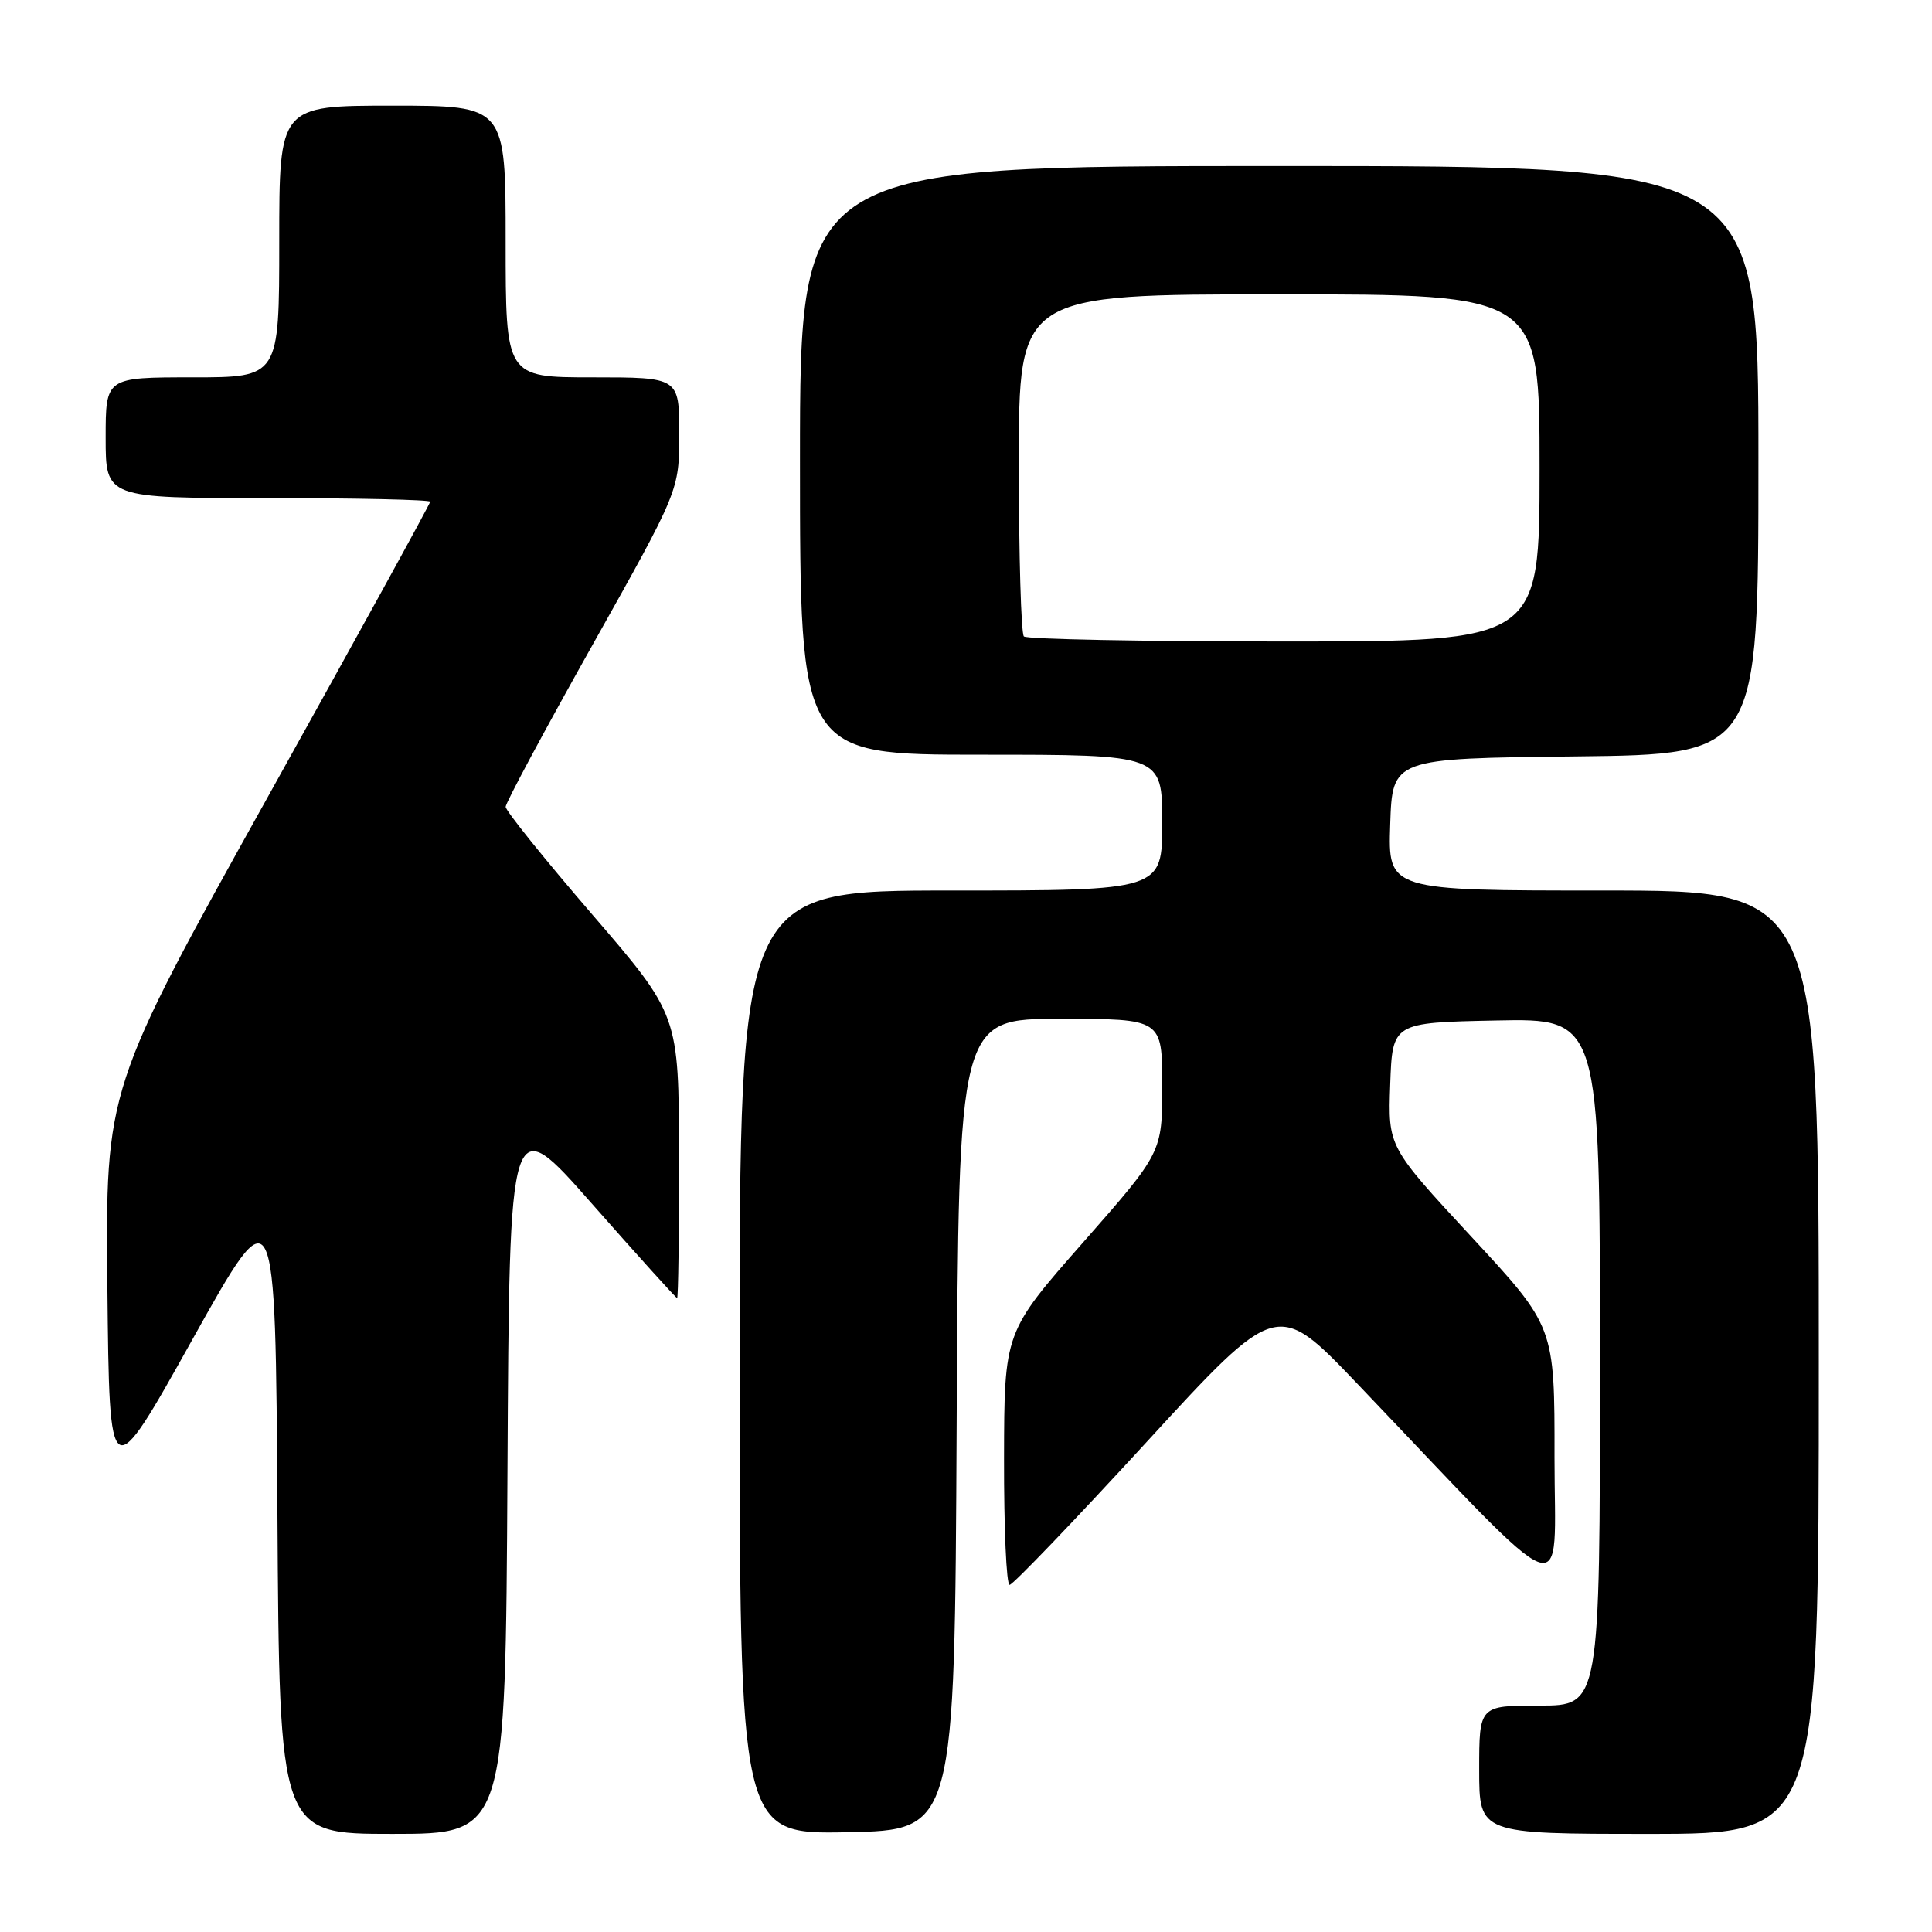 <?xml version="1.0" encoding="UTF-8" standalone="no"?>
<!DOCTYPE svg PUBLIC "-//W3C//DTD SVG 1.1//EN" "http://www.w3.org/Graphics/SVG/1.1/DTD/svg11.dtd" >
<svg xmlns="http://www.w3.org/2000/svg" xmlns:xlink="http://www.w3.org/1999/xlink" version="1.1" viewBox="0 0 256 256">
 <g >
 <path fill="currentColor"
d=" M 67.24 195.04 C 67.50 147.07 67.50 147.07 78.47 159.54 C 84.51 166.39 89.57 172.00 89.72 172.00 C 89.87 172.00 89.99 163.56 89.97 153.25 C 89.95 134.50 89.95 134.50 78.47 121.17 C 72.16 113.85 67.00 107.43 67.00 106.91 C 67.00 106.39 72.17 96.75 78.50 85.48 C 90.00 64.99 90.00 64.99 90.00 57.49 C 90.00 50.00 90.00 50.00 78.50 50.00 C 67.00 50.00 67.00 50.00 67.00 32.00 C 67.00 14.00 67.00 14.00 52.00 14.00 C 37.00 14.00 37.00 14.00 37.00 32.00 C 37.00 50.00 37.00 50.00 25.50 50.00 C 14.00 50.00 14.00 50.00 14.00 58.00 C 14.00 66.00 14.00 66.00 35.50 66.00 C 47.33 66.00 57.00 66.22 57.00 66.48 C 57.00 66.75 47.32 84.36 35.48 105.61 C 13.97 144.25 13.97 144.25 14.23 170.71 C 14.50 197.18 14.50 197.18 25.50 177.48 C 36.50 157.78 36.50 157.78 36.76 200.39 C 37.02 243.00 37.02 243.00 52.00 243.00 C 66.98 243.00 66.98 243.00 67.24 195.04 Z  M 126.76 188.75 C 127.02 135.00 127.02 135.00 140.51 135.00 C 154.00 135.00 154.00 135.00 154.00 143.85 C 154.00 152.70 154.00 152.70 143.54 164.60 C 133.07 176.50 133.07 176.50 133.04 193.25 C 133.02 202.46 133.35 210.00 133.78 210.00 C 134.21 210.00 142.36 201.50 151.90 191.11 C 169.23 172.23 169.23 172.23 179.86 183.36 C 208.84 213.72 205.97 212.65 205.98 193.14 C 206.00 175.79 206.00 175.79 194.96 163.87 C 183.92 151.95 183.92 151.95 184.21 143.73 C 184.50 135.50 184.50 135.50 198.25 135.22 C 212.00 134.94 212.00 134.94 212.00 180.47 C 212.00 226.00 212.00 226.00 204.00 226.00 C 196.00 226.00 196.00 226.00 196.00 234.50 C 196.00 243.00 196.00 243.00 218.50 243.00 C 241.00 243.00 241.00 243.00 241.00 180.50 C 241.00 118.00 241.00 118.00 212.46 118.00 C 183.92 118.00 183.92 118.00 184.21 109.25 C 184.50 100.50 184.50 100.50 208.75 100.23 C 233.00 99.96 233.00 99.96 233.00 60.98 C 233.00 22.00 233.00 22.00 169.50 22.00 C 106.00 22.00 106.00 22.00 106.00 61.00 C 106.00 100.00 106.00 100.00 130.00 100.00 C 154.00 100.00 154.00 100.00 154.00 109.00 C 154.00 118.00 154.00 118.00 126.00 118.00 C 98.00 118.00 98.00 118.00 98.00 180.53 C 98.00 243.05 98.00 243.05 112.25 242.78 C 126.50 242.50 126.50 242.50 126.76 188.75 Z  M 135.67 84.33 C 135.30 83.97 135.00 73.62 135.00 61.33 C 135.00 39.00 135.00 39.00 169.50 39.00 C 204.00 39.00 204.00 39.00 204.00 62.00 C 204.00 85.00 204.00 85.00 170.17 85.00 C 151.56 85.00 136.03 84.70 135.67 84.33 Z "/>
</g>
</svg>